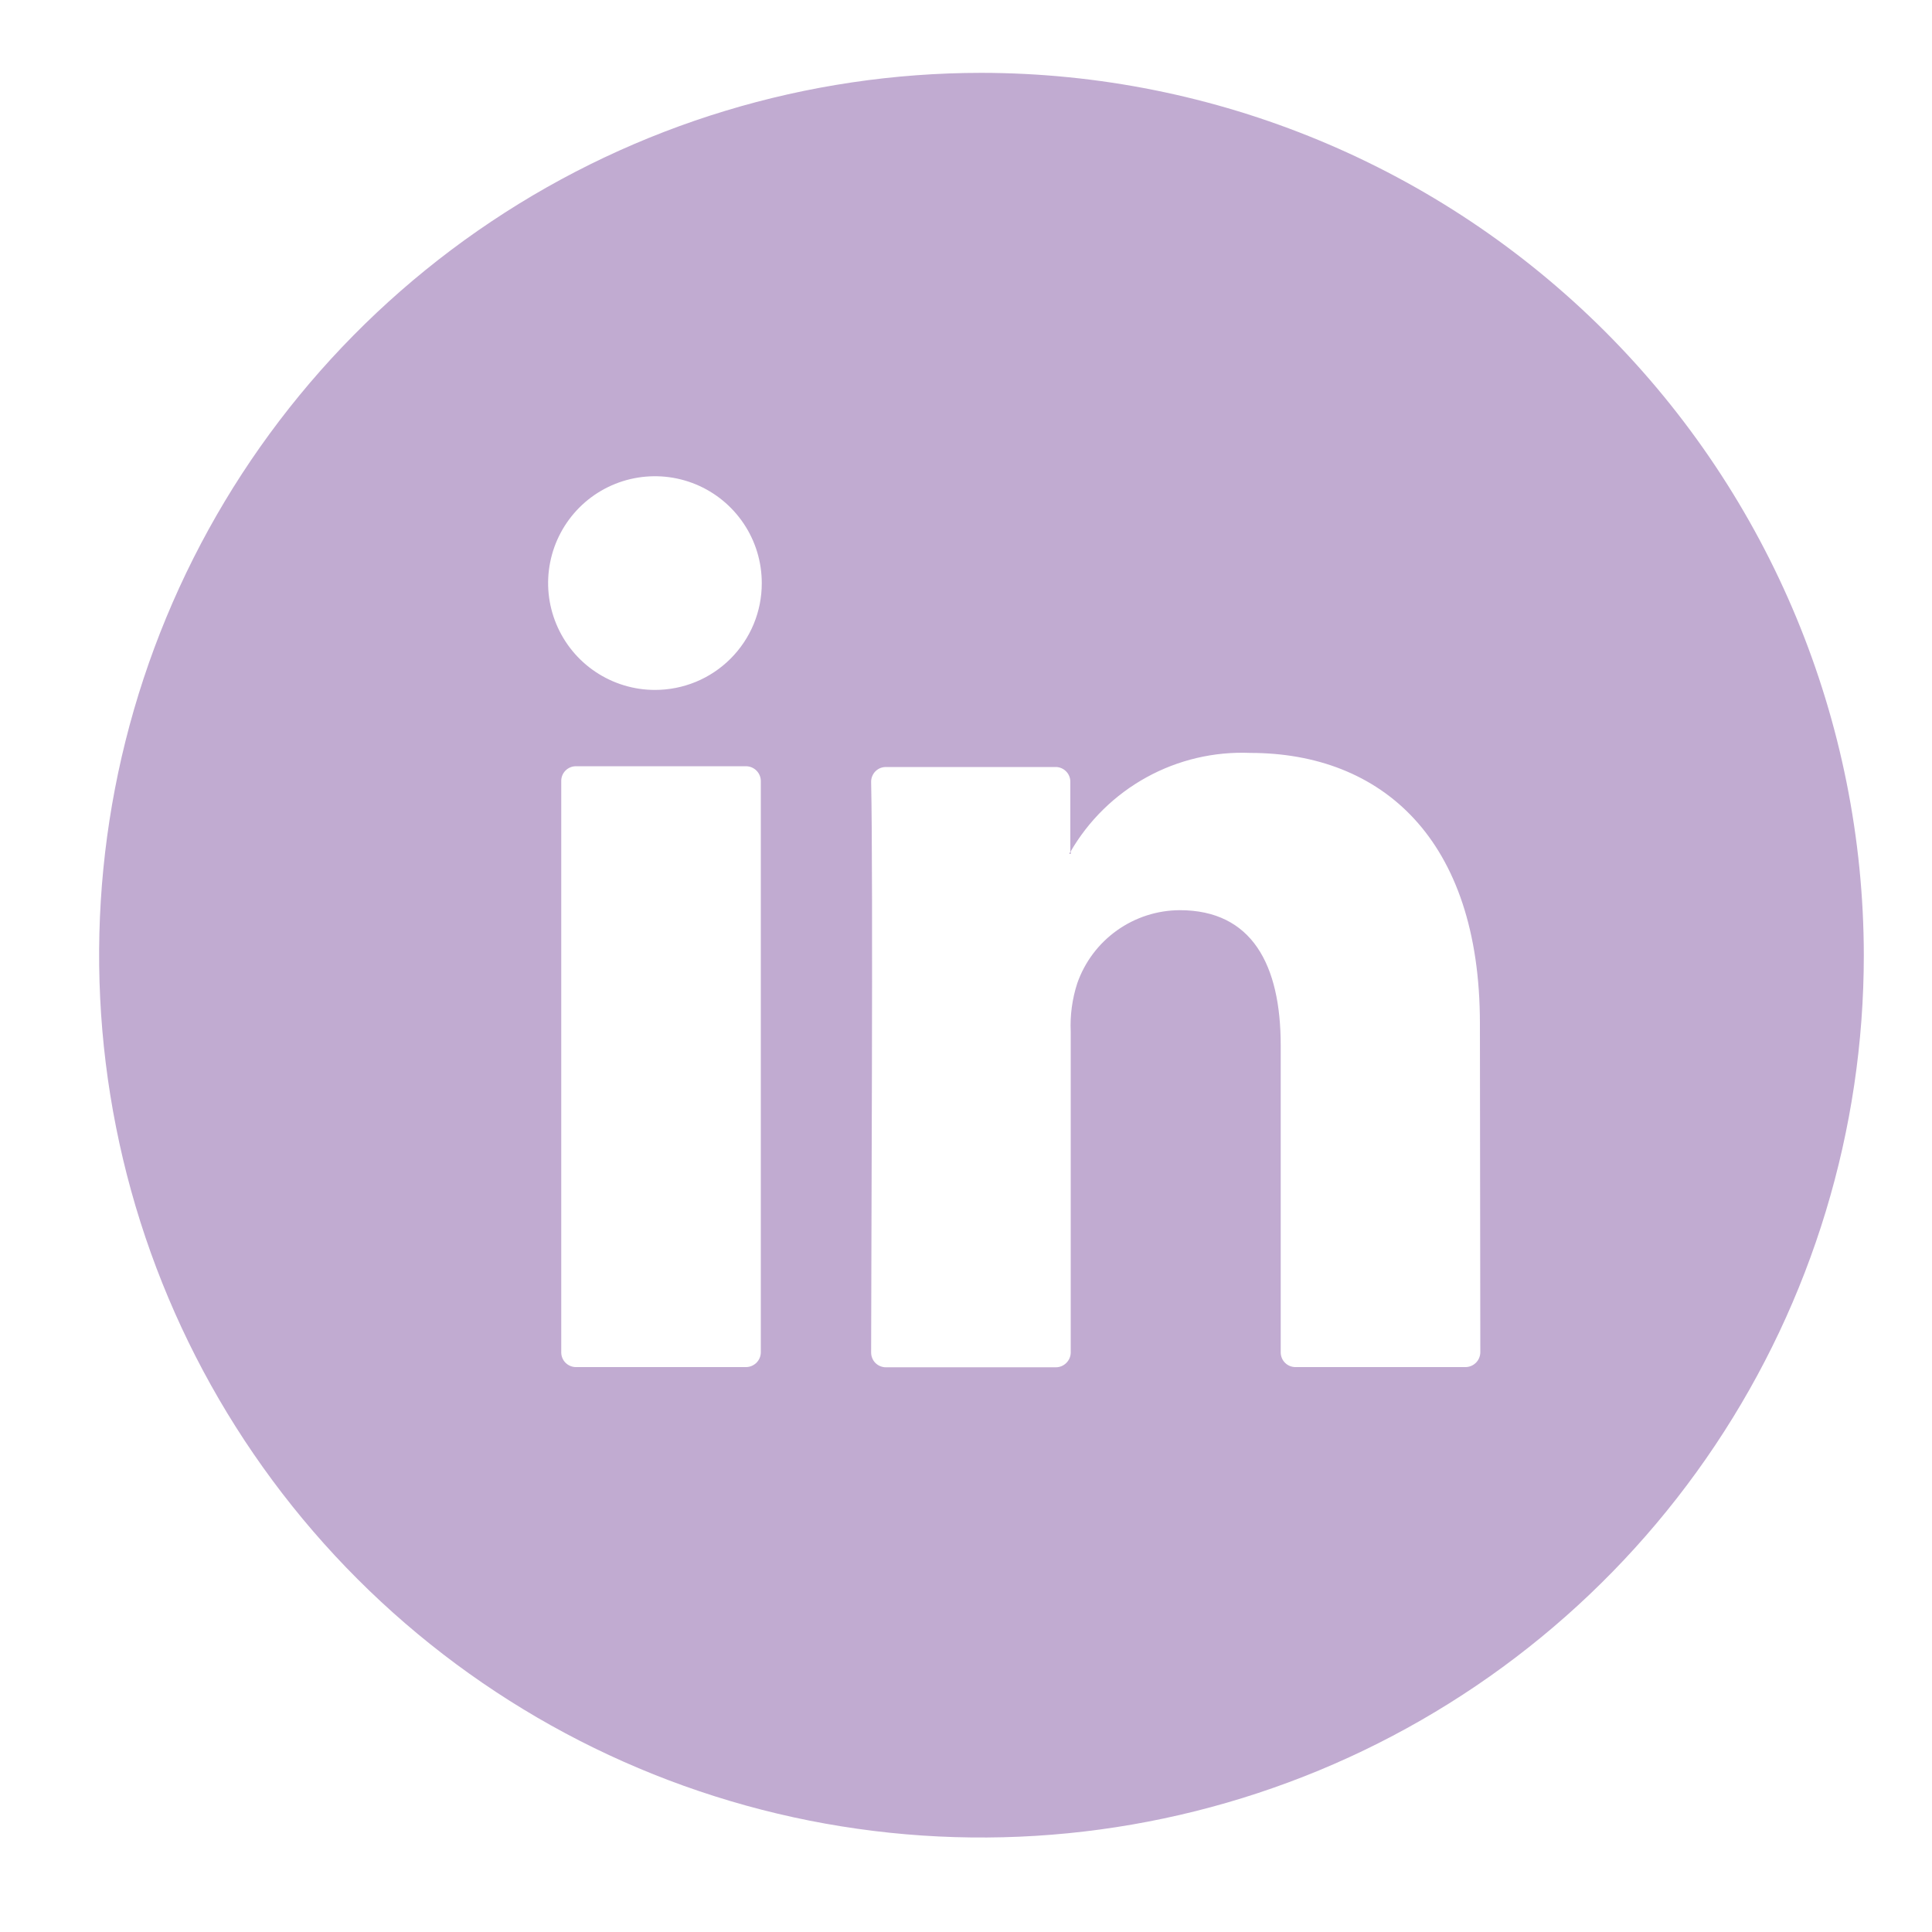 <svg width="48" height="48" viewBox="0 0 48 48" fill="none" xmlns="http://www.w3.org/2000/svg">
<path d="M26.568 21.202H26.602V21.149L26.568 21.202ZM26.568 21.202H26.602V21.149L26.568 21.202ZM26.568 21.202H26.602V21.149L26.568 21.202ZM26.568 21.202H26.602V21.149L26.568 21.202ZM26.568 21.202H26.602V21.149L26.568 21.202ZM26.568 21.202H26.602V21.149L26.568 21.202ZM26.568 21.202H26.602V21.149L26.568 21.202ZM26.568 21.202H26.602V21.149L26.568 21.202ZM26.568 21.202H26.602V21.149L26.568 21.202ZM26.568 21.202H26.602V21.149L26.568 21.202ZM26.568 21.202H26.602V21.149L26.568 21.202ZM26.568 21.202H26.602V21.149L26.568 21.202ZM26.568 21.202H26.602V21.149L26.568 21.202ZM26.568 21.202H26.602V21.149L26.568 21.202ZM26.568 21.202H26.602V21.149L26.568 21.202ZM26.568 21.202H26.602V21.149L26.568 21.202ZM24.384 1.81C20.048 1.81 15.81 3.095 12.205 5.504C8.6 7.913 5.79 11.336 4.131 15.342C2.472 19.348 2.038 23.756 2.884 28.008C3.729 32.26 5.817 36.166 8.883 39.232C11.949 42.298 15.855 44.386 20.107 45.232C24.36 46.077 28.767 45.643 32.773 43.984C36.779 42.325 40.202 39.515 42.611 35.91C45.02 32.305 46.306 28.067 46.306 23.731C46.299 17.919 43.988 12.347 39.878 8.237C35.768 4.128 30.196 1.816 24.384 1.81ZM18.902 33.6C18.901 33.697 18.862 33.79 18.793 33.858C18.723 33.926 18.63 33.965 18.533 33.965H14.309C14.212 33.965 14.119 33.926 14.051 33.858C13.982 33.789 13.944 33.697 13.944 33.6V19.406C13.943 19.358 13.952 19.31 13.97 19.265C13.988 19.221 14.015 19.18 14.049 19.145C14.083 19.111 14.123 19.084 14.168 19.065C14.213 19.046 14.261 19.037 14.309 19.037H18.533C18.581 19.037 18.629 19.046 18.674 19.065C18.719 19.084 18.76 19.111 18.794 19.145C18.828 19.179 18.856 19.22 18.874 19.265C18.893 19.31 18.902 19.358 18.902 19.406V33.6ZM16.272 17.141C15.747 17.141 15.234 16.985 14.797 16.693C14.361 16.402 14.021 15.987 13.82 15.502C13.619 15.017 13.566 14.483 13.669 13.969C13.771 13.454 14.024 12.981 14.395 12.609C14.766 12.238 15.239 11.985 15.754 11.883C16.269 11.781 16.803 11.833 17.288 12.034C17.773 12.235 18.187 12.575 18.479 13.012C18.771 13.448 18.926 13.961 18.926 14.486C18.927 14.835 18.859 15.181 18.726 15.503C18.593 15.825 18.397 16.118 18.15 16.365C17.904 16.611 17.611 16.807 17.289 16.94C16.966 17.073 16.621 17.141 16.272 17.141ZM36.778 33.6C36.776 33.697 36.737 33.79 36.668 33.858C36.599 33.926 36.505 33.965 36.408 33.965H32.184C32.136 33.965 32.089 33.955 32.044 33.937C32 33.919 31.96 33.892 31.926 33.858C31.892 33.824 31.865 33.784 31.847 33.74C31.829 33.695 31.819 33.648 31.819 33.6V25.973C31.819 23.966 31.104 22.613 29.309 22.613C28.749 22.616 28.205 22.792 27.749 23.117C27.294 23.442 26.95 23.899 26.765 24.427C26.638 24.817 26.583 25.227 26.602 25.637V33.6C26.602 33.698 26.563 33.792 26.493 33.861C26.424 33.931 26.33 33.97 26.232 33.97H22.008C21.96 33.97 21.912 33.96 21.867 33.941C21.823 33.923 21.782 33.895 21.748 33.861C21.714 33.827 21.688 33.786 21.67 33.741C21.651 33.696 21.643 33.648 21.643 33.6C21.643 31.574 21.696 21.739 21.643 19.426C21.643 19.377 21.651 19.329 21.67 19.285C21.688 19.24 21.714 19.199 21.748 19.165C21.782 19.13 21.823 19.103 21.867 19.084C21.912 19.066 21.96 19.056 22.008 19.056H26.222C26.271 19.055 26.32 19.064 26.365 19.083C26.41 19.101 26.451 19.128 26.485 19.163C26.52 19.197 26.547 19.238 26.565 19.283C26.584 19.328 26.593 19.377 26.592 19.426V21.168C27.041 20.389 27.695 19.747 28.483 19.313C29.27 18.879 30.162 18.669 31.061 18.706C34.32 18.706 36.768 20.837 36.768 25.426L36.778 33.6ZM26.602 21.216V21.163L26.568 21.216H26.602ZM26.568 21.216H26.602V21.163L26.568 21.216ZM26.568 21.216H26.602V21.163L26.568 21.216ZM26.568 21.216H26.602V21.163L26.568 21.216ZM26.568 21.216H26.602V21.163L26.568 21.216ZM26.568 21.216H26.602V21.163L26.568 21.216ZM26.568 21.216H26.602V21.163L26.568 21.216ZM26.568 21.216H26.602V21.163L26.568 21.216ZM26.568 21.216H26.602V21.163L26.568 21.216ZM26.568 21.216H26.602V21.163L26.568 21.216ZM26.568 21.216H26.602V21.163L26.568 21.216ZM26.568 21.216H26.602V21.163L26.568 21.216ZM26.568 21.216H26.602V21.163L26.568 21.216ZM26.568 21.216H26.602V21.163L26.568 21.216ZM26.568 21.216H26.602V21.163L26.568 21.216Z" fill="#C1ABD1"/>
</svg>
